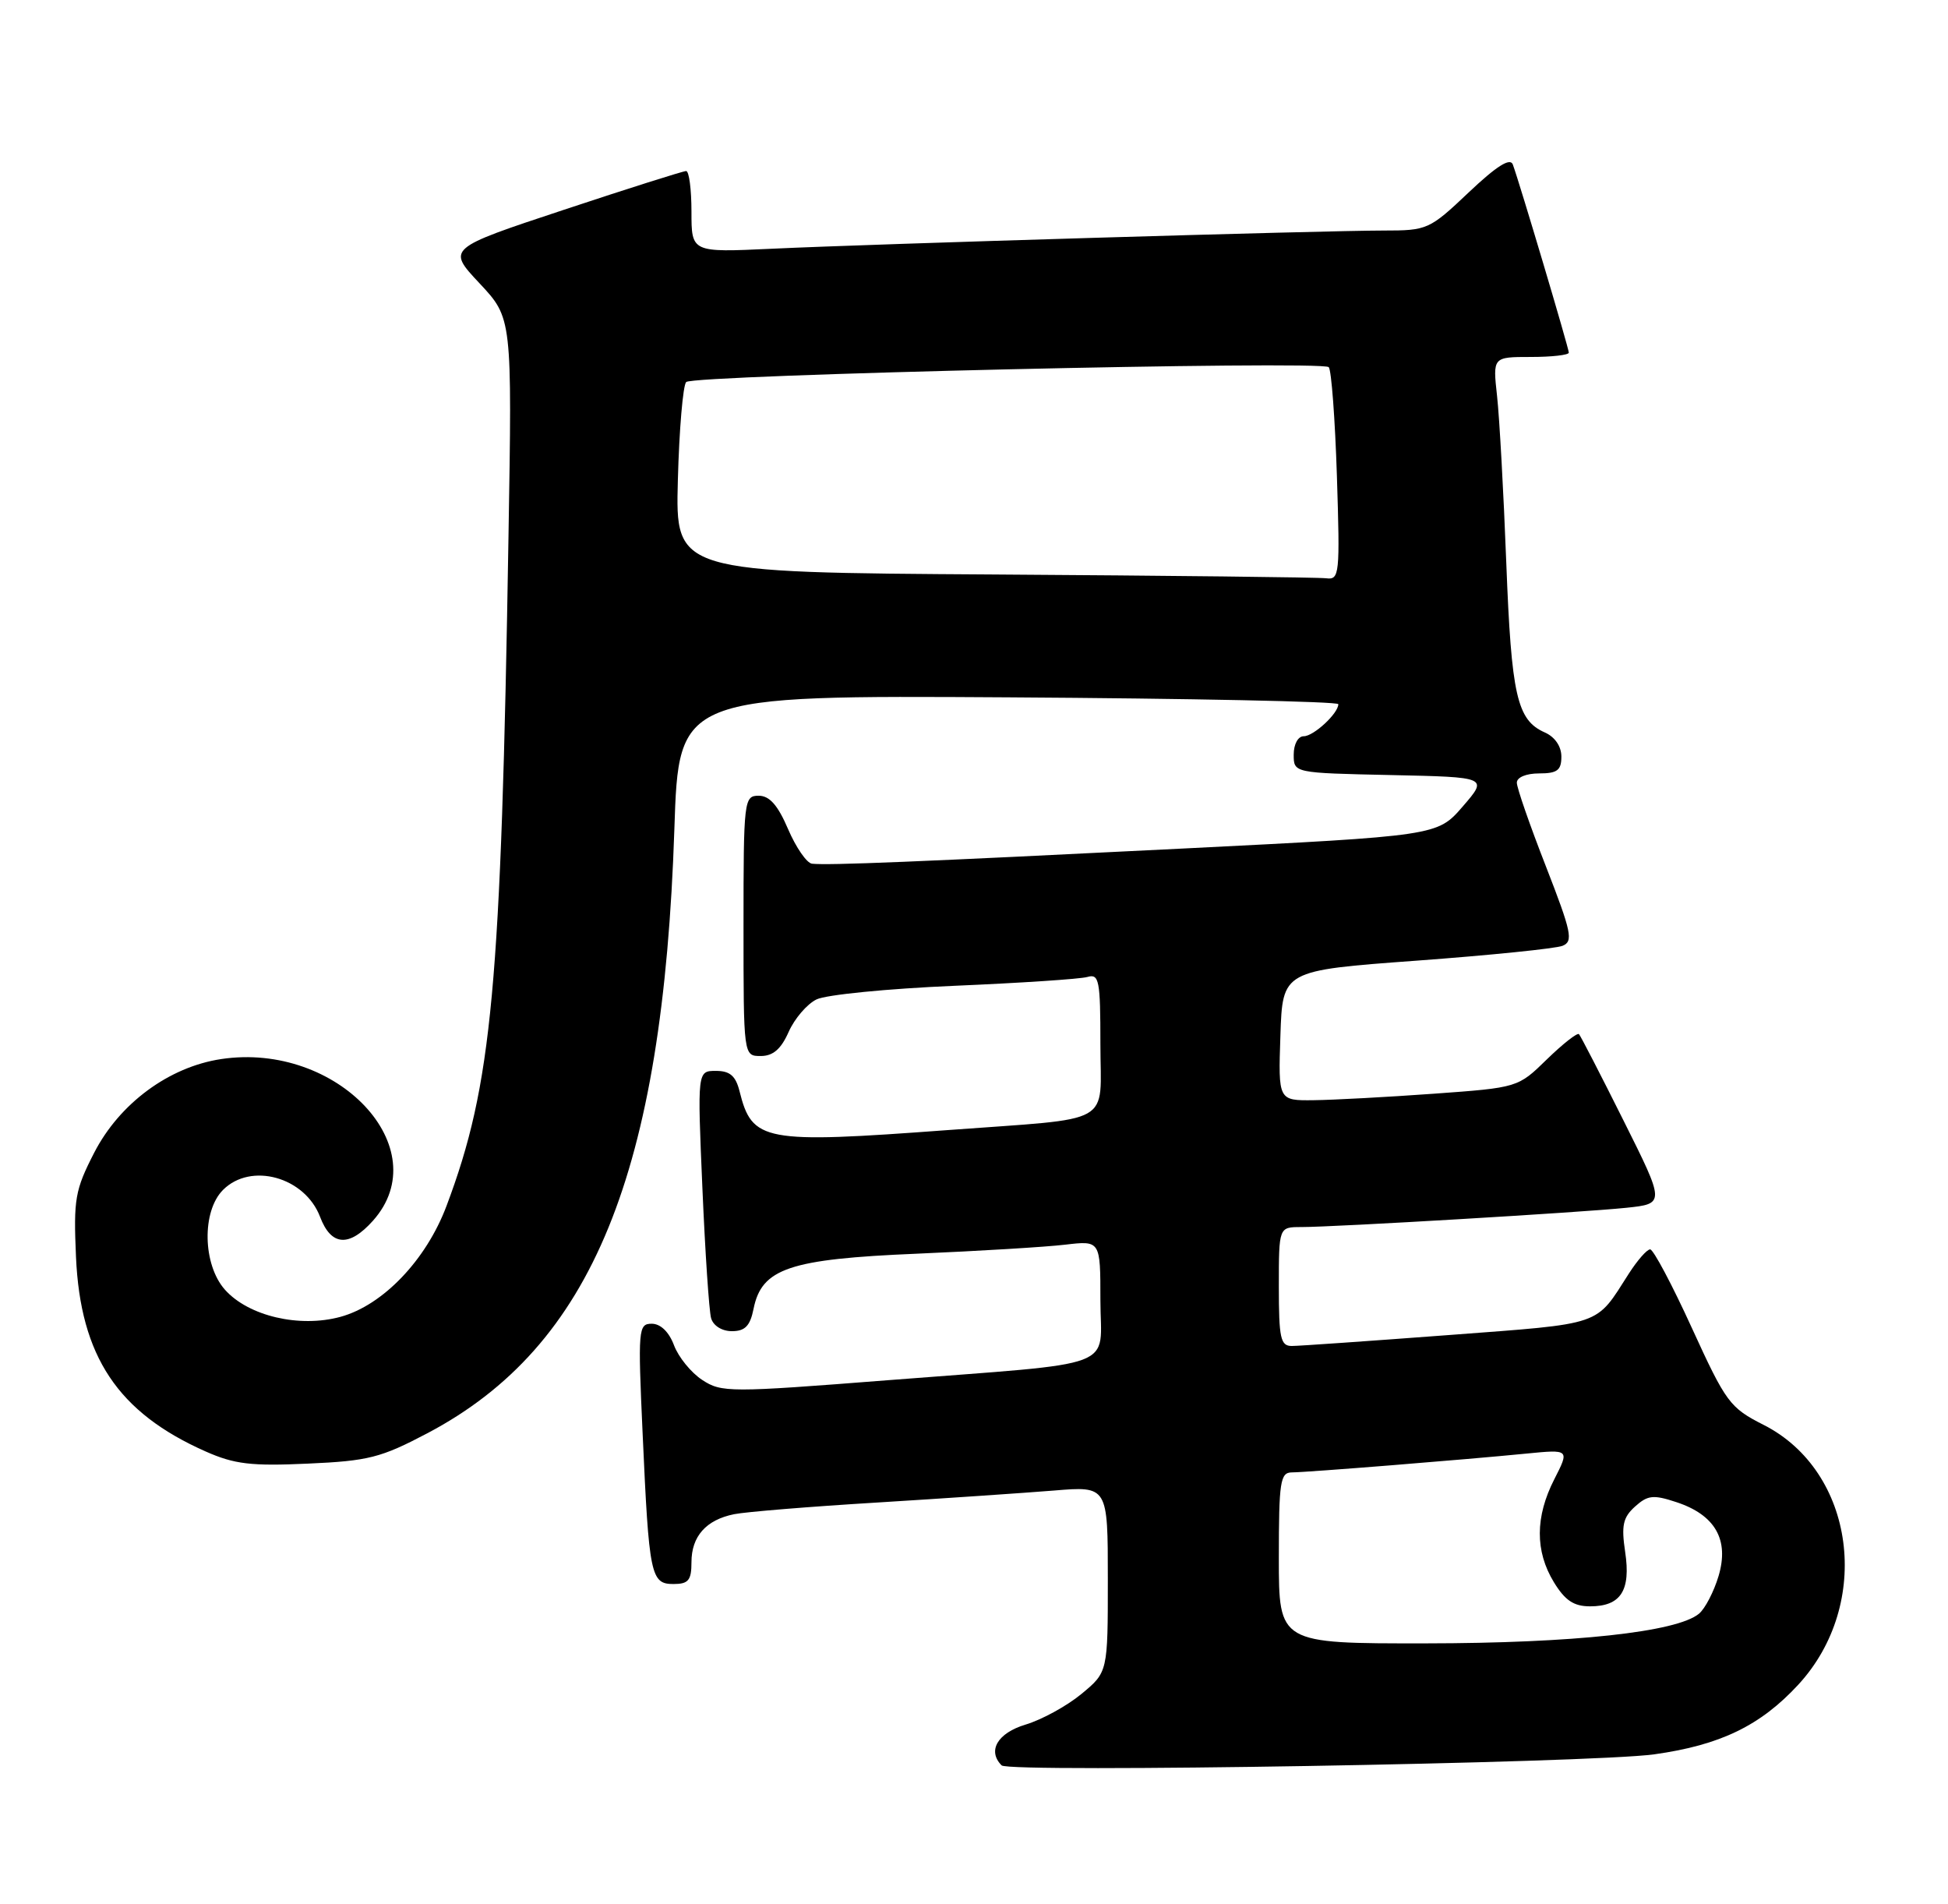 <?xml version="1.0" encoding="UTF-8" standalone="no"?>
<!DOCTYPE svg PUBLIC "-//W3C//DTD SVG 1.1//EN" "http://www.w3.org/Graphics/SVG/1.1/DTD/svg11.dtd" >
<svg xmlns="http://www.w3.org/2000/svg" xmlns:xlink="http://www.w3.org/1999/xlink" version="1.1" viewBox="0 0 262 256">
 <g >
 <path fill="currentColor"
d=" M 222.50 235.90 C 231.38 234.66 236.78 232.04 241.86 226.54 C 251.89 215.66 249.51 197.84 237.20 191.60 C 232.66 189.30 232.14 188.60 227.56 178.59 C 224.90 172.76 222.37 168.00 221.94 168.00 C 221.51 168.00 220.23 169.46 219.08 171.25 C 214.51 178.38 215.85 177.93 194.87 179.52 C 184.22 180.32 174.71 180.99 173.75 180.99 C 172.23 181.00 172.00 179.96 172.00 173.00 C 172.00 165.00 172.00 165.00 175.00 165.00 C 179.55 165.00 212.77 163.03 218.72 162.41 C 223.95 161.86 223.95 161.86 218.36 150.68 C 215.29 144.53 212.59 139.30 212.37 139.06 C 212.15 138.83 210.21 140.35 208.06 142.44 C 204.16 146.25 204.16 146.25 192.83 147.07 C 186.60 147.52 179.34 147.91 176.71 147.94 C 171.92 148.00 171.92 148.00 172.21 139.25 C 172.50 130.50 172.50 130.50 190.50 129.18 C 200.40 128.45 209.25 127.55 210.16 127.18 C 211.63 126.58 211.37 125.36 207.92 116.50 C 205.77 111.00 204.01 105.94 204.01 105.25 C 204.00 104.53 205.26 104.00 207.00 104.00 C 209.45 104.00 210.00 103.58 210.00 101.74 C 210.00 100.36 209.13 99.09 207.77 98.49 C 204.02 96.83 203.28 93.54 202.59 75.68 C 202.23 66.23 201.67 56.14 201.35 53.25 C 200.77 48.00 200.77 48.00 205.88 48.00 C 208.70 48.00 211.00 47.74 211.00 47.42 C 211.00 46.83 204.41 24.69 203.47 22.12 C 203.12 21.17 201.29 22.32 197.54 25.87 C 192.25 30.88 191.97 31.00 186.09 31.00 C 178.16 31.00 117.50 32.80 103.75 33.45 C 93.00 33.95 93.00 33.95 93.00 28.48 C 93.00 25.46 92.68 23.00 92.28 23.00 C 91.89 23.00 84.49 25.34 75.84 28.21 C 60.11 33.42 60.11 33.42 64.50 38.10 C 68.88 42.78 68.88 42.78 68.39 72.14 C 67.40 132.80 66.19 145.87 60.05 162.17 C 57.32 169.43 51.50 175.51 45.80 177.07 C 40.27 178.58 33.41 176.97 30.25 173.42 C 27.26 170.05 27.12 162.88 30.00 160.00 C 33.75 156.25 41.01 158.27 43.05 163.63 C 44.54 167.56 46.95 167.74 50.16 164.15 C 58.86 154.41 45.39 140.06 29.75 142.41 C 22.74 143.46 16.08 148.37 12.67 155.00 C 10.09 160.02 9.88 161.24 10.22 169.00 C 10.81 182.39 15.85 189.95 27.67 195.18 C 31.53 196.89 33.80 197.16 41.40 196.81 C 49.55 196.45 51.23 196.02 57.51 192.71 C 79.66 181.02 89.17 157.75 90.70 111.50 C 91.29 93.50 91.29 93.50 135.65 93.77 C 160.04 93.92 180.00 94.33 180.00 94.69 C 180.00 95.93 176.68 99.00 175.35 99.00 C 174.58 99.00 174.00 100.07 174.00 101.47 C 174.00 103.94 174.00 103.94 187.07 104.22 C 200.15 104.50 200.15 104.50 196.73 108.45 C 193.32 112.39 193.32 112.39 158.91 114.11 C 123.32 115.89 111.42 116.38 109.21 116.14 C 108.51 116.06 107.06 113.97 106.00 111.50 C 104.62 108.27 103.50 107.00 102.04 107.00 C 100.07 107.00 100.00 107.56 100.00 124.50 C 100.00 142.00 100.00 142.00 102.32 142.00 C 103.97 142.00 105.05 141.07 106.07 138.76 C 106.86 136.98 108.54 135.01 109.82 134.39 C 111.09 133.76 119.41 132.94 128.32 132.56 C 137.22 132.18 145.29 131.65 146.25 131.37 C 147.83 130.91 148.00 131.79 148.00 140.39 C 148.00 151.51 150.19 150.27 127.47 151.96 C 102.68 153.80 101.16 153.51 99.47 146.75 C 98.95 144.67 98.18 144.00 96.29 144.00 C 93.79 144.00 93.79 144.00 94.47 159.75 C 94.84 168.41 95.37 176.29 95.64 177.25 C 95.93 178.27 97.10 179.00 98.44 179.00 C 100.21 179.00 100.89 178.29 101.35 176.00 C 102.44 170.56 106.17 169.30 123.34 168.58 C 131.68 168.22 140.64 167.68 143.25 167.37 C 148.00 166.81 148.00 166.81 148.00 174.79 C 148.00 184.31 151.17 183.11 119.33 185.60 C 98.14 187.26 97.04 187.26 94.45 185.56 C 92.96 184.59 91.25 182.49 90.65 180.89 C 89.98 179.10 88.84 178.00 87.66 178.00 C 85.85 178.00 85.79 178.69 86.43 192.75 C 87.29 211.87 87.52 213.00 90.58 213.00 C 92.59 213.00 93.00 212.50 93.00 210.07 C 93.00 206.58 94.97 204.37 98.74 203.61 C 100.26 203.30 108.92 202.59 118.00 202.04 C 127.08 201.48 137.76 200.75 141.75 200.43 C 149.00 199.83 149.00 199.83 149.00 212.34 C 149.00 224.85 149.00 224.85 145.44 227.79 C 143.49 229.40 140.11 231.25 137.94 231.90 C 134.17 233.03 132.76 235.43 134.72 237.39 C 135.74 238.41 214.06 237.08 222.50 235.90 Z  M 172.00 209.50 C 172.00 199.22 172.19 198.00 173.75 197.99 C 175.84 197.98 197.10 196.27 205.30 195.46 C 211.10 194.89 211.10 194.89 209.05 198.91 C 206.47 203.96 206.45 208.58 208.99 212.75 C 210.49 215.21 211.67 216.00 213.86 216.00 C 217.99 216.00 219.36 213.88 218.58 208.69 C 218.05 205.14 218.28 204.05 219.90 202.59 C 221.61 201.05 222.36 200.96 225.47 201.99 C 230.69 203.71 232.60 207.05 231.14 211.93 C 230.51 214.04 229.32 216.32 228.51 216.99 C 225.54 219.46 211.68 220.96 191.75 220.98 C 172.00 221.00 172.00 221.00 172.00 209.50 Z  M 133.67 77.25 C 90.84 76.98 90.84 76.98 91.17 64.57 C 91.35 57.74 91.86 51.81 92.29 51.37 C 93.26 50.41 177.79 48.45 178.71 49.37 C 179.07 49.74 179.56 56.32 179.81 64.02 C 180.23 77.25 180.16 77.99 178.38 77.76 C 177.35 77.63 157.23 77.40 133.67 77.25 Z "/>
</g>
</svg>